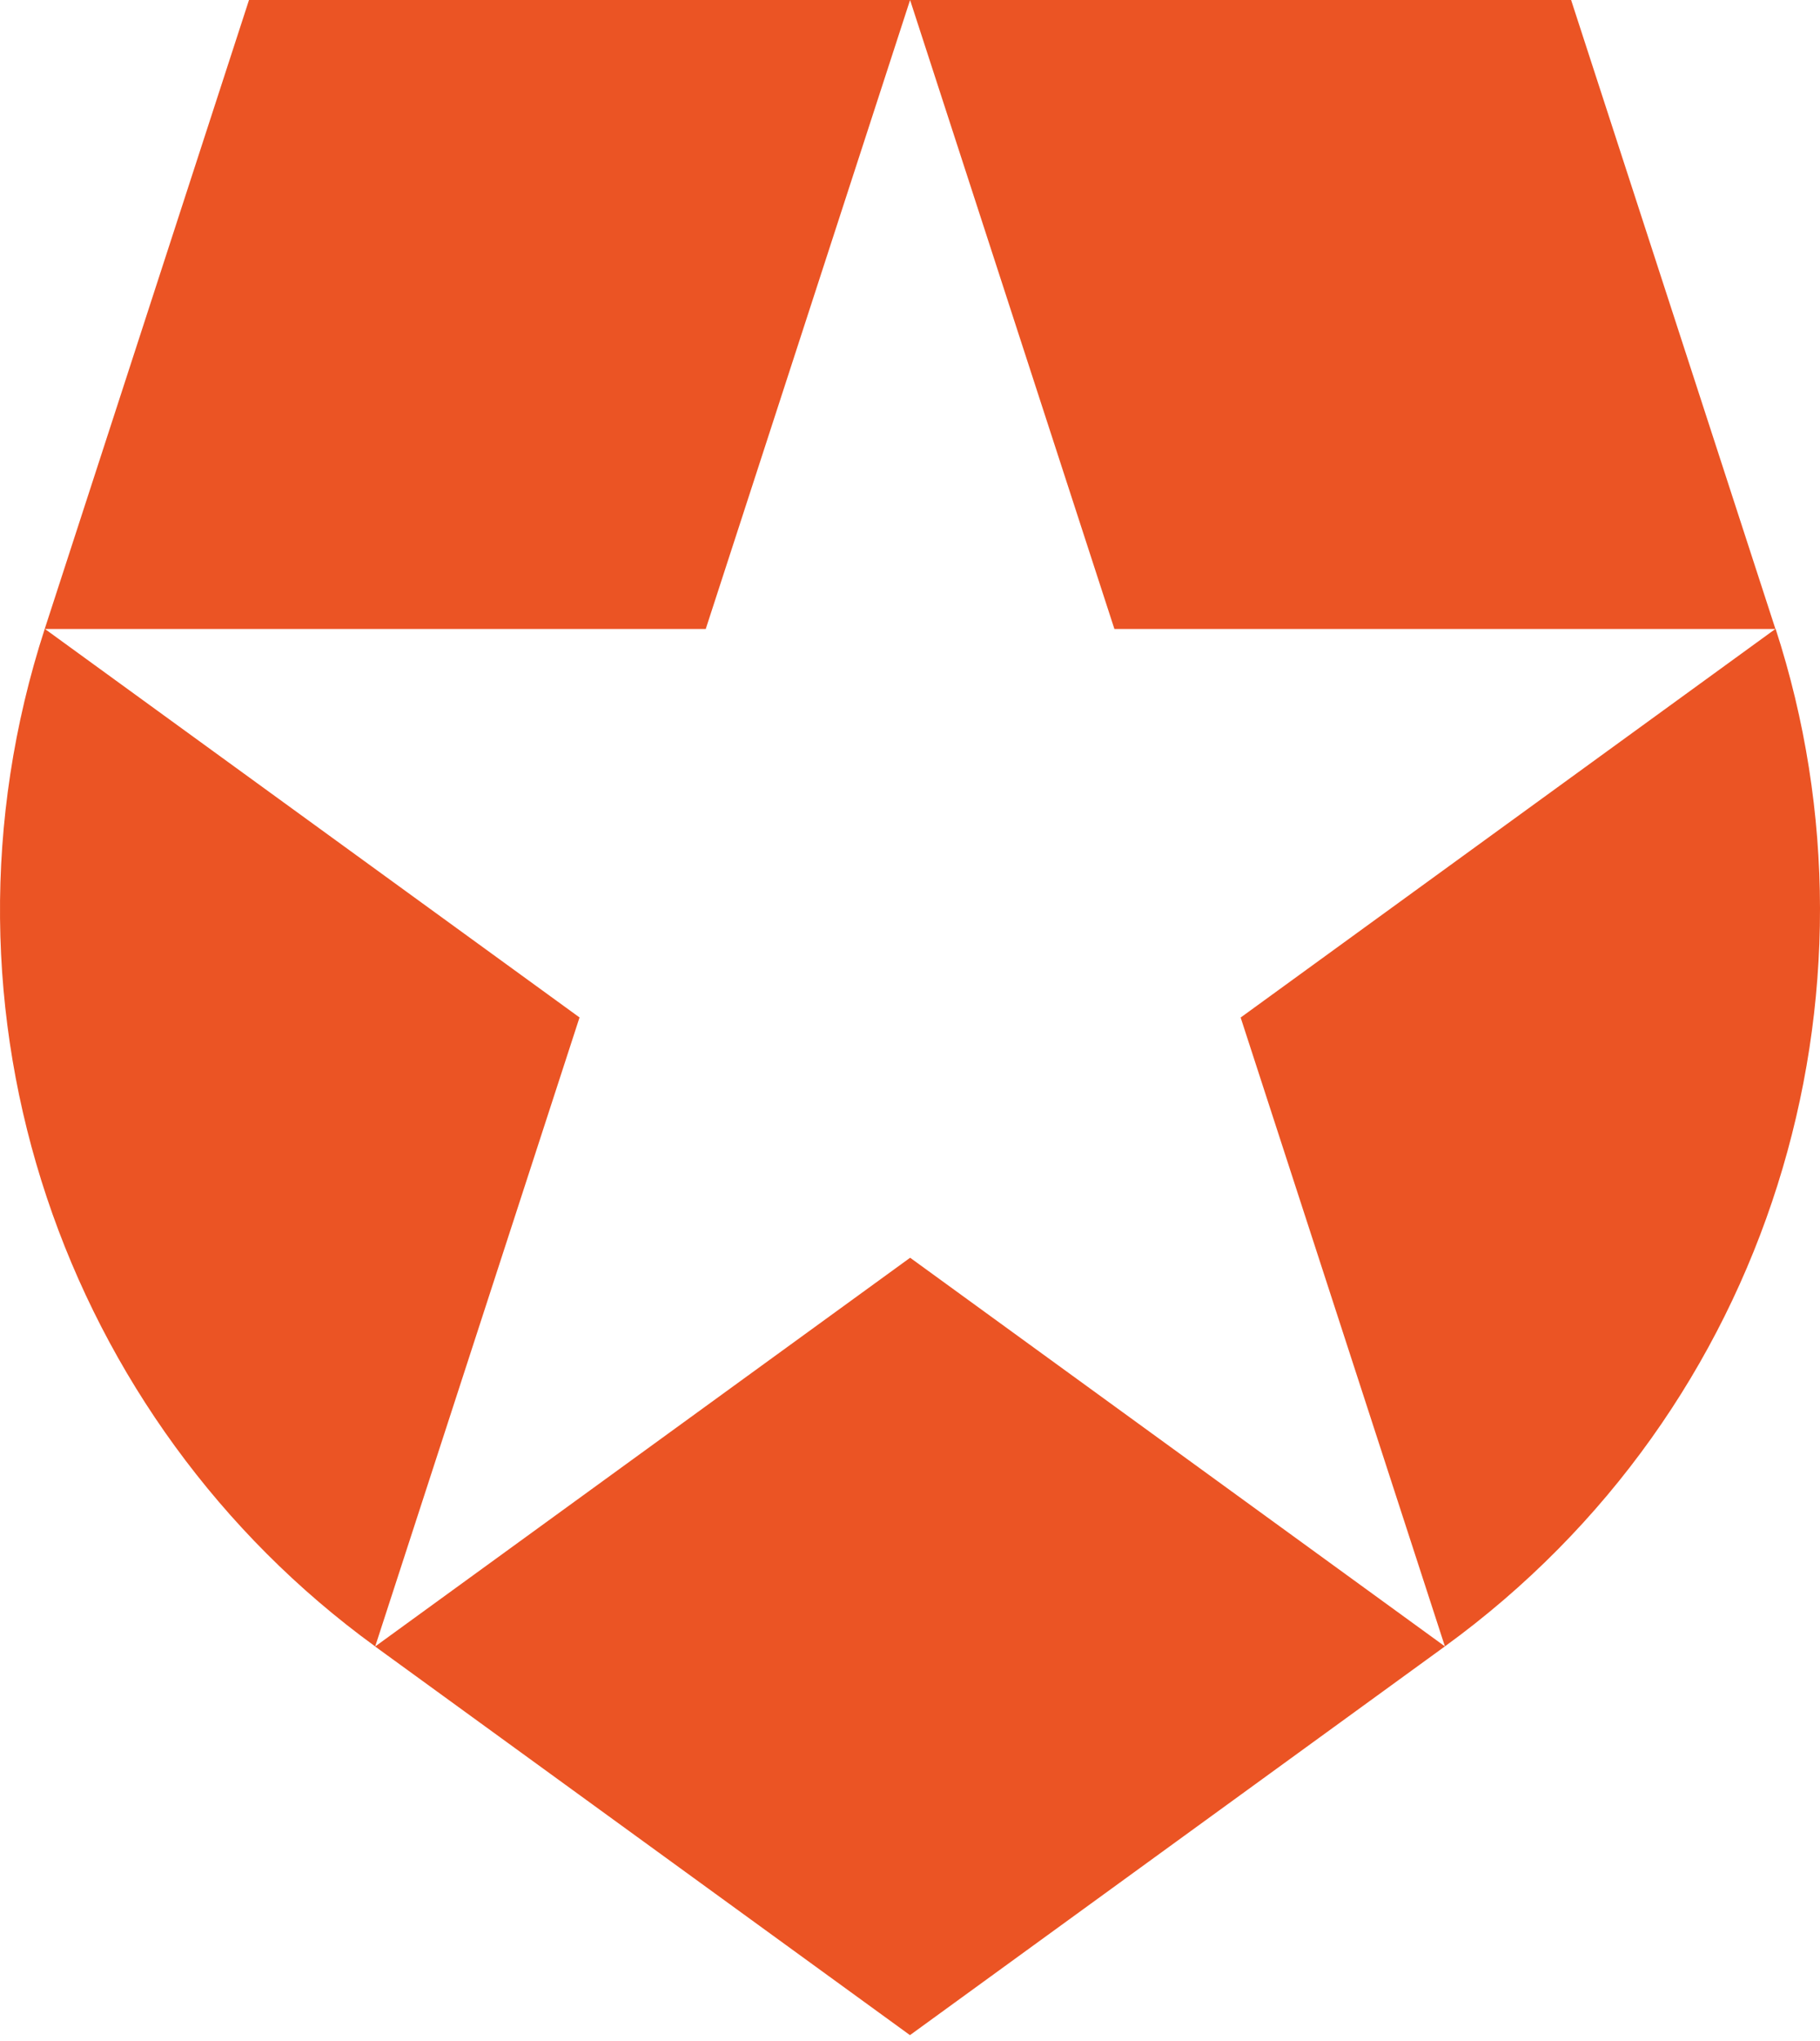 <svg width="256px" height="287px" viewBox="0 0 256 287" version="1.1" xmlns="http://www.w3.org/2000/svg" xmlns:xlink="http://www.w3.org/1999/xlink" preserveAspectRatio="xMidYMid"><g><path d="M203.24,231.531 L174.509,143.097 L249.718,88.456 L156.752,88.456 L128.019,0.026 L128.01,0.002 L220.991,0.002 L249.73,88.448 L249.732,88.446 L249.756,88.433 C266.446,139.743 249.256,198.103 203.24,231.531 L203.24,231.531 Z M52.791,231.531 L52.767,231.548 L127.995,286.203 L203.24,231.533 L128.019,176.877 L52.791,231.531 L52.791,231.531 Z M6.294,88.434 L6.294,88.434 C-11.276,142.522 9.119,199.835 52.775,231.542 L52.782,231.514 L81.517,143.085 L6.325,88.455 L99.269,88.455 L128.004,0.024 L128.01,2.84217094e-14 L35.025,2.84217094e-14 L6.294,88.434 L6.294,88.434 Z" fill="#EB5424"></path></g></svg>
